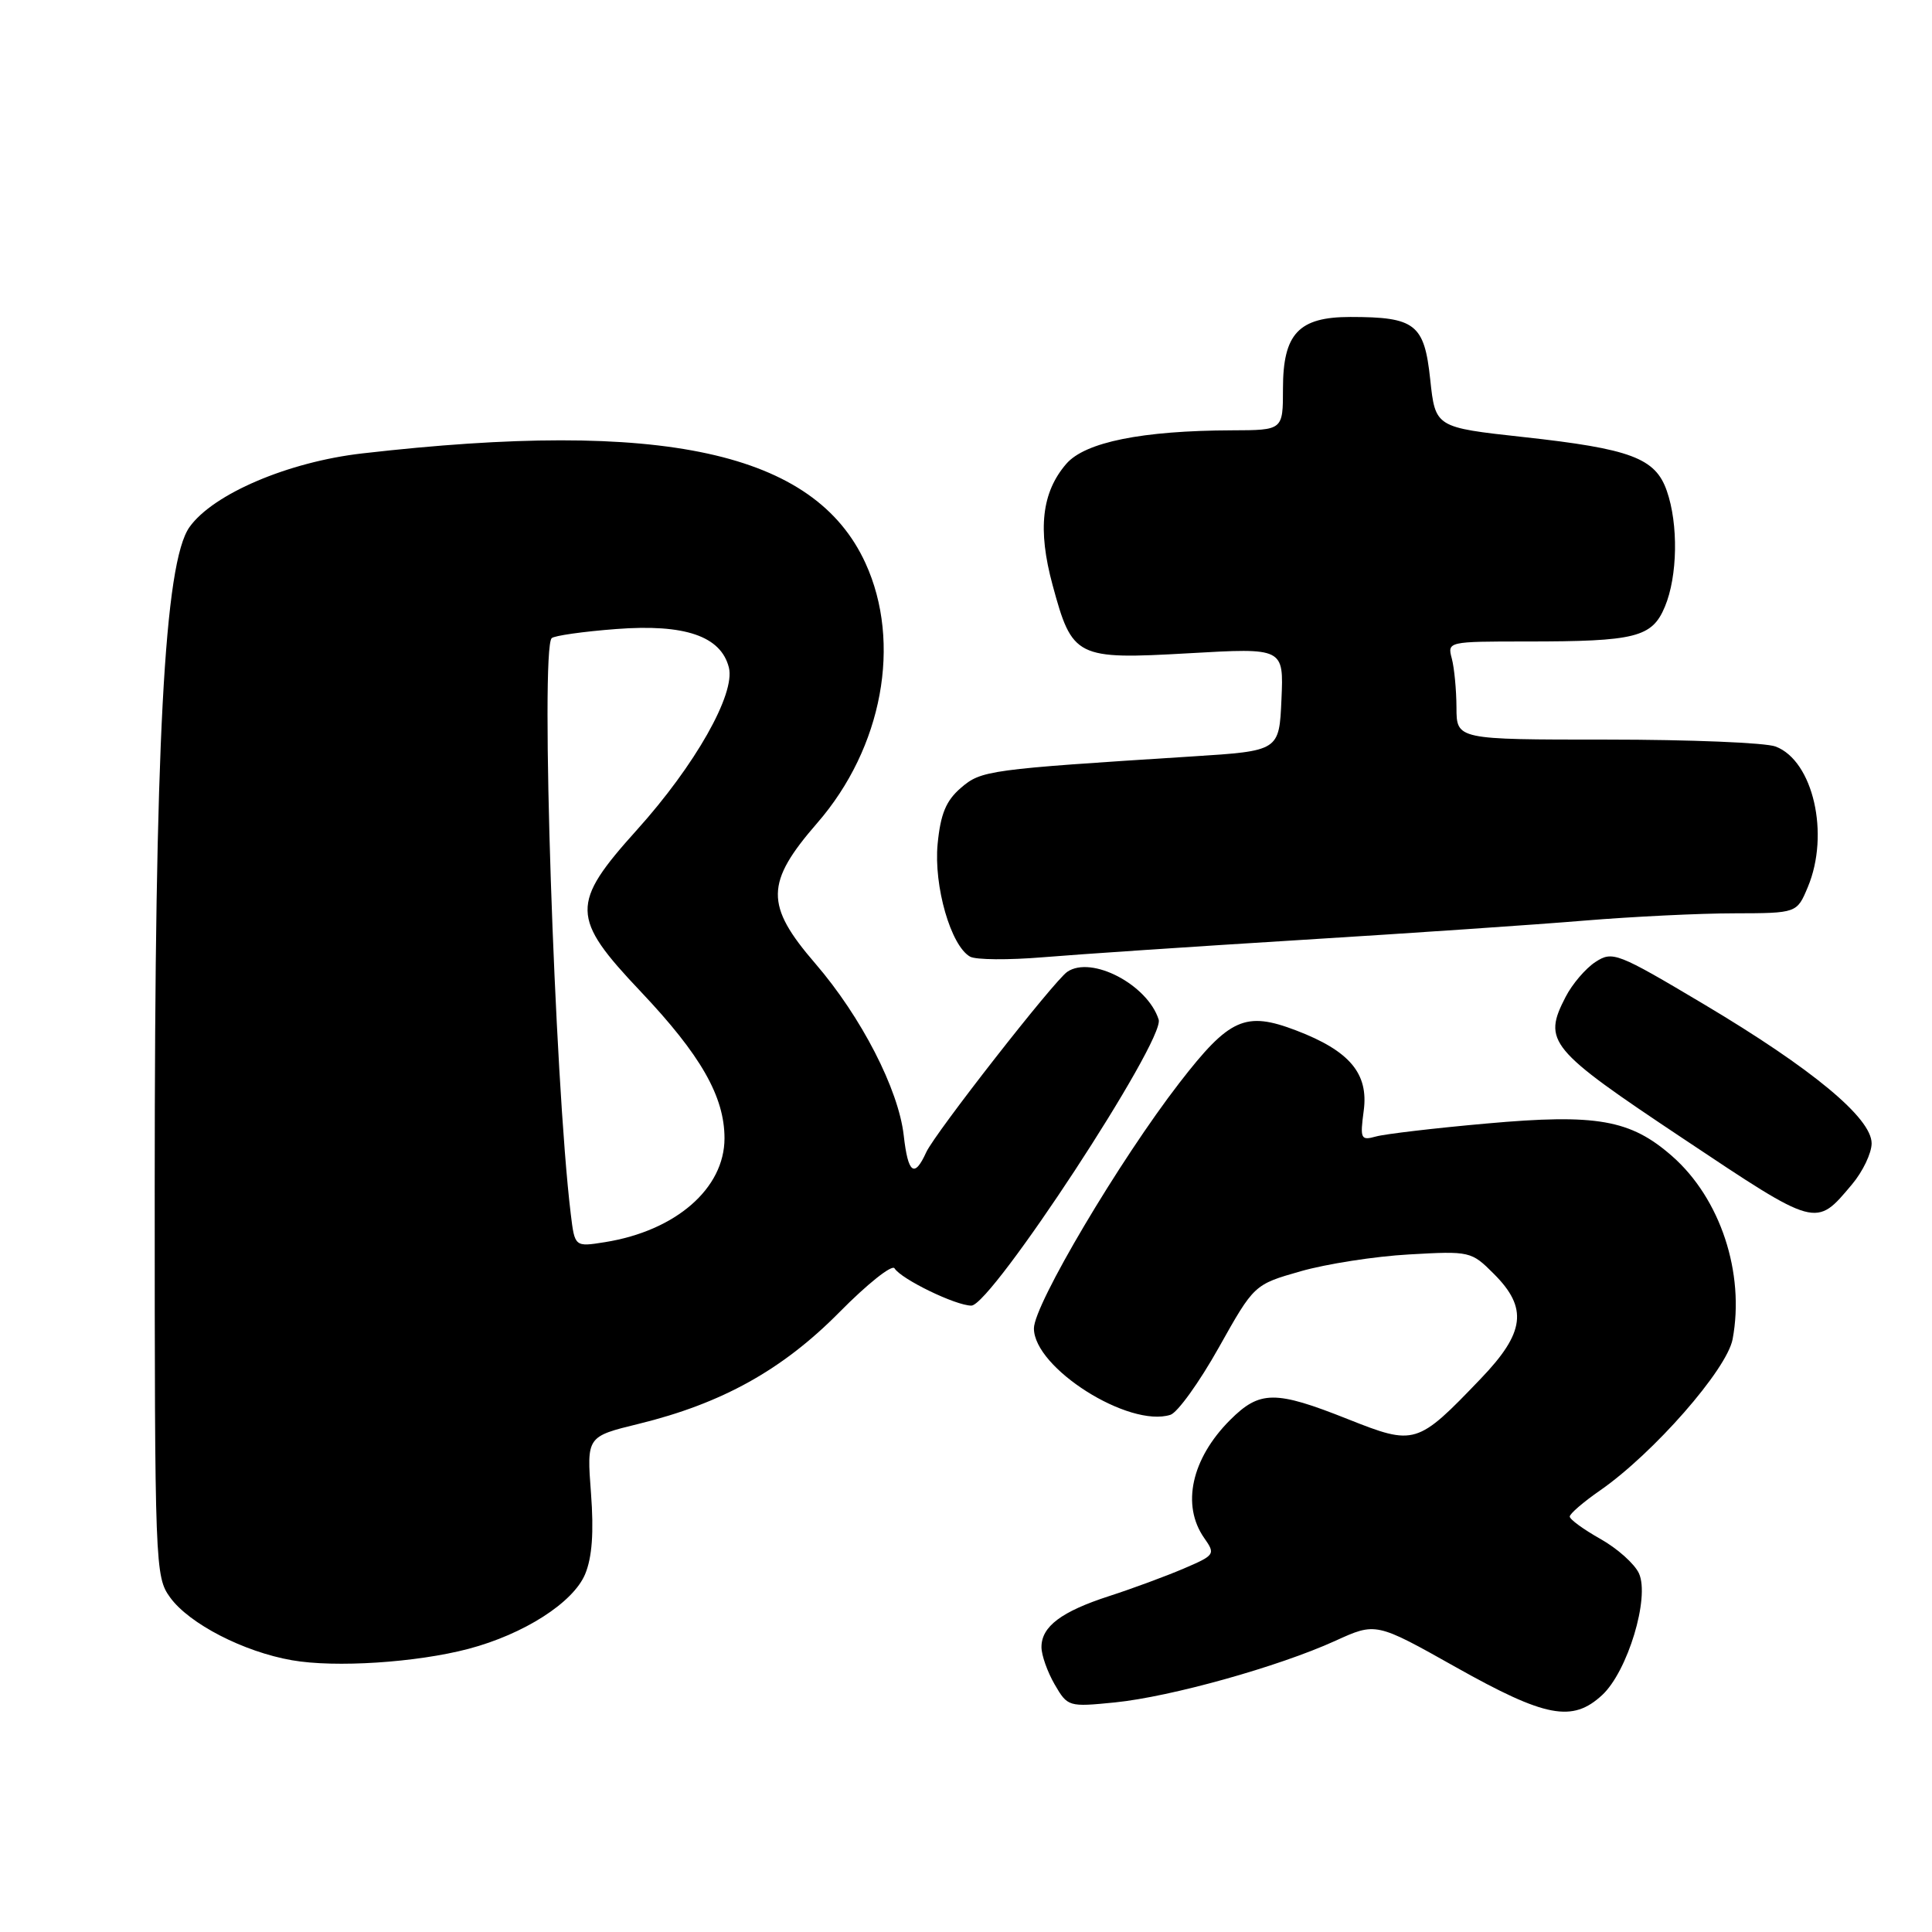 <?xml version="1.0" encoding="UTF-8" standalone="no"?>
<!DOCTYPE svg PUBLIC "-//W3C//DTD SVG 1.1//EN" "http://www.w3.org/Graphics/SVG/1.1/DTD/svg11.dtd" >
<svg xmlns="http://www.w3.org/2000/svg" xmlns:xlink="http://www.w3.org/1999/xlink" version="1.1" viewBox="0 0 256 256">
 <g >
 <path fill="currentColor"
d=" M 212.30 224.60 C 215.67 221.47 218.63 211.68 217.17 208.48 C 216.60 207.23 214.31 205.18 212.07 203.92 C 209.83 202.66 208.00 201.33 208.00 200.95 C 208.00 200.58 209.81 199.02 212.02 197.49 C 219.08 192.59 228.82 181.48 229.58 177.45 C 231.22 168.68 227.96 158.81 221.57 153.20 C 216.05 148.35 211.56 147.56 197.00 148.87 C 190.12 149.48 183.52 150.26 182.33 150.59 C 180.31 151.15 180.20 150.92 180.70 147.17 C 181.36 142.25 178.84 139.25 171.75 136.54 C 165.01 133.97 162.92 134.90 156.29 143.47 C 148.34 153.75 137.00 172.88 137.00 176.02 C 137.00 181.26 149.57 189.22 155.09 187.47 C 156.03 187.17 158.91 183.17 161.49 178.57 C 166.18 170.21 166.18 170.21 172.34 168.45 C 175.73 167.48 182.19 166.47 186.70 166.22 C 194.78 165.76 194.96 165.80 197.95 168.80 C 202.48 173.32 202.07 176.58 196.21 182.68 C 187.77 191.49 187.49 191.57 178.59 188.04 C 168.96 184.21 166.93 184.23 162.99 188.16 C 157.87 193.29 156.52 199.44 159.56 203.79 C 161.08 205.95 160.99 206.07 156.81 207.86 C 154.44 208.87 150.03 210.50 147.00 211.48 C 140.63 213.54 138.00 215.52 138.00 218.25 C 138.00 219.32 138.79 221.54 139.75 223.20 C 141.47 226.16 141.59 226.19 147.73 225.58 C 155.15 224.83 169.38 220.85 176.91 217.43 C 182.32 214.96 182.32 214.96 192.91 220.91 C 204.80 227.59 208.35 228.26 212.30 224.60 Z  M 62.08 218.48 C 69.42 216.54 75.95 212.36 77.53 208.59 C 78.46 206.36 78.70 203.04 78.31 197.86 C 77.74 190.35 77.74 190.35 84.62 188.67 C 95.65 185.97 103.67 181.52 111.22 173.88 C 114.91 170.14 118.20 167.52 118.53 168.06 C 119.42 169.50 126.64 173.00 128.71 173.00 C 131.36 172.99 154.40 137.82 153.53 135.10 C 152.06 130.47 144.63 126.58 141.42 128.77 C 139.67 129.96 123.88 150.16 122.73 152.68 C 121.16 156.14 120.32 155.51 119.75 150.46 C 119.06 144.34 114.13 134.75 108.03 127.67 C 101.35 119.93 101.40 116.98 108.29 109.05 C 116.94 99.10 119.52 85.18 114.68 74.62 C 107.93 59.87 87.87 55.50 48.00 60.08 C 38.19 61.20 28.24 65.45 25.11 69.84 C 21.77 74.54 20.50 98.51 20.50 157.18 C 20.50 207.71 20.55 208.92 22.55 211.68 C 25.08 215.16 32.27 218.87 38.68 219.99 C 44.40 221.00 55.18 220.30 62.08 218.48 Z  M 245.39 156.95 C 246.83 155.24 248.00 152.79 248.00 151.50 C 248.00 148.14 240.12 141.61 225.78 133.07 C 214.27 126.22 213.67 125.99 211.40 127.47 C 210.10 128.32 208.33 130.39 207.46 132.08 C 204.39 138.01 205.21 139.00 222.98 150.84 C 240.84 162.75 240.57 162.68 245.39 156.95 Z  M 172.50 124.54 C 186.80 123.66 203.68 122.51 210.00 121.98 C 216.32 121.46 225.24 121.02 229.80 121.02 C 238.10 121.00 238.10 121.00 239.55 117.53 C 242.48 110.52 240.25 100.81 235.28 98.92 C 233.96 98.41 223.90 98.00 212.93 98.00 C 193.00 98.00 193.00 98.00 192.99 93.75 C 192.98 91.41 192.70 88.49 192.37 87.25 C 191.77 85.02 191.87 85.00 202.26 85.00 C 216.75 85.00 218.91 84.46 220.61 80.38 C 222.29 76.36 222.41 69.47 220.86 65.04 C 219.35 60.69 216.08 59.47 201.85 57.91 C 190.19 56.63 190.19 56.63 189.51 50.26 C 188.73 42.93 187.53 42.00 178.93 42.00 C 172.08 42.00 170.00 44.21 170.00 51.50 C 170.00 57.00 170.00 57.00 163.25 57.02 C 151.34 57.06 143.78 58.58 141.29 61.46 C 138.03 65.23 137.47 70.14 139.47 77.51 C 142.08 87.16 142.57 87.41 157.53 86.56 C 170.10 85.84 170.10 85.84 169.80 92.67 C 169.50 99.50 169.50 99.50 158.00 100.23 C 130.91 101.95 130.03 102.07 127.32 104.40 C 125.35 106.10 124.63 107.84 124.24 111.83 C 123.71 117.41 125.99 125.33 128.54 126.76 C 129.30 127.19 133.65 127.22 138.21 126.84 C 142.77 126.46 158.20 125.42 172.50 124.54 Z  M 75.63 160.87 C 73.47 143.09 71.58 86.08 73.10 84.56 C 73.44 84.23 77.28 83.68 81.65 83.35 C 90.74 82.65 95.53 84.29 96.58 88.45 C 97.46 91.95 92.10 101.41 84.40 109.96 C 75.57 119.77 75.61 121.58 84.90 131.39 C 92.86 139.80 96.00 145.30 96.00 150.83 C 96.00 157.48 89.54 163.09 80.17 164.59 C 76.16 165.23 76.16 165.23 75.63 160.87 Z "/>
</g>
</svg>